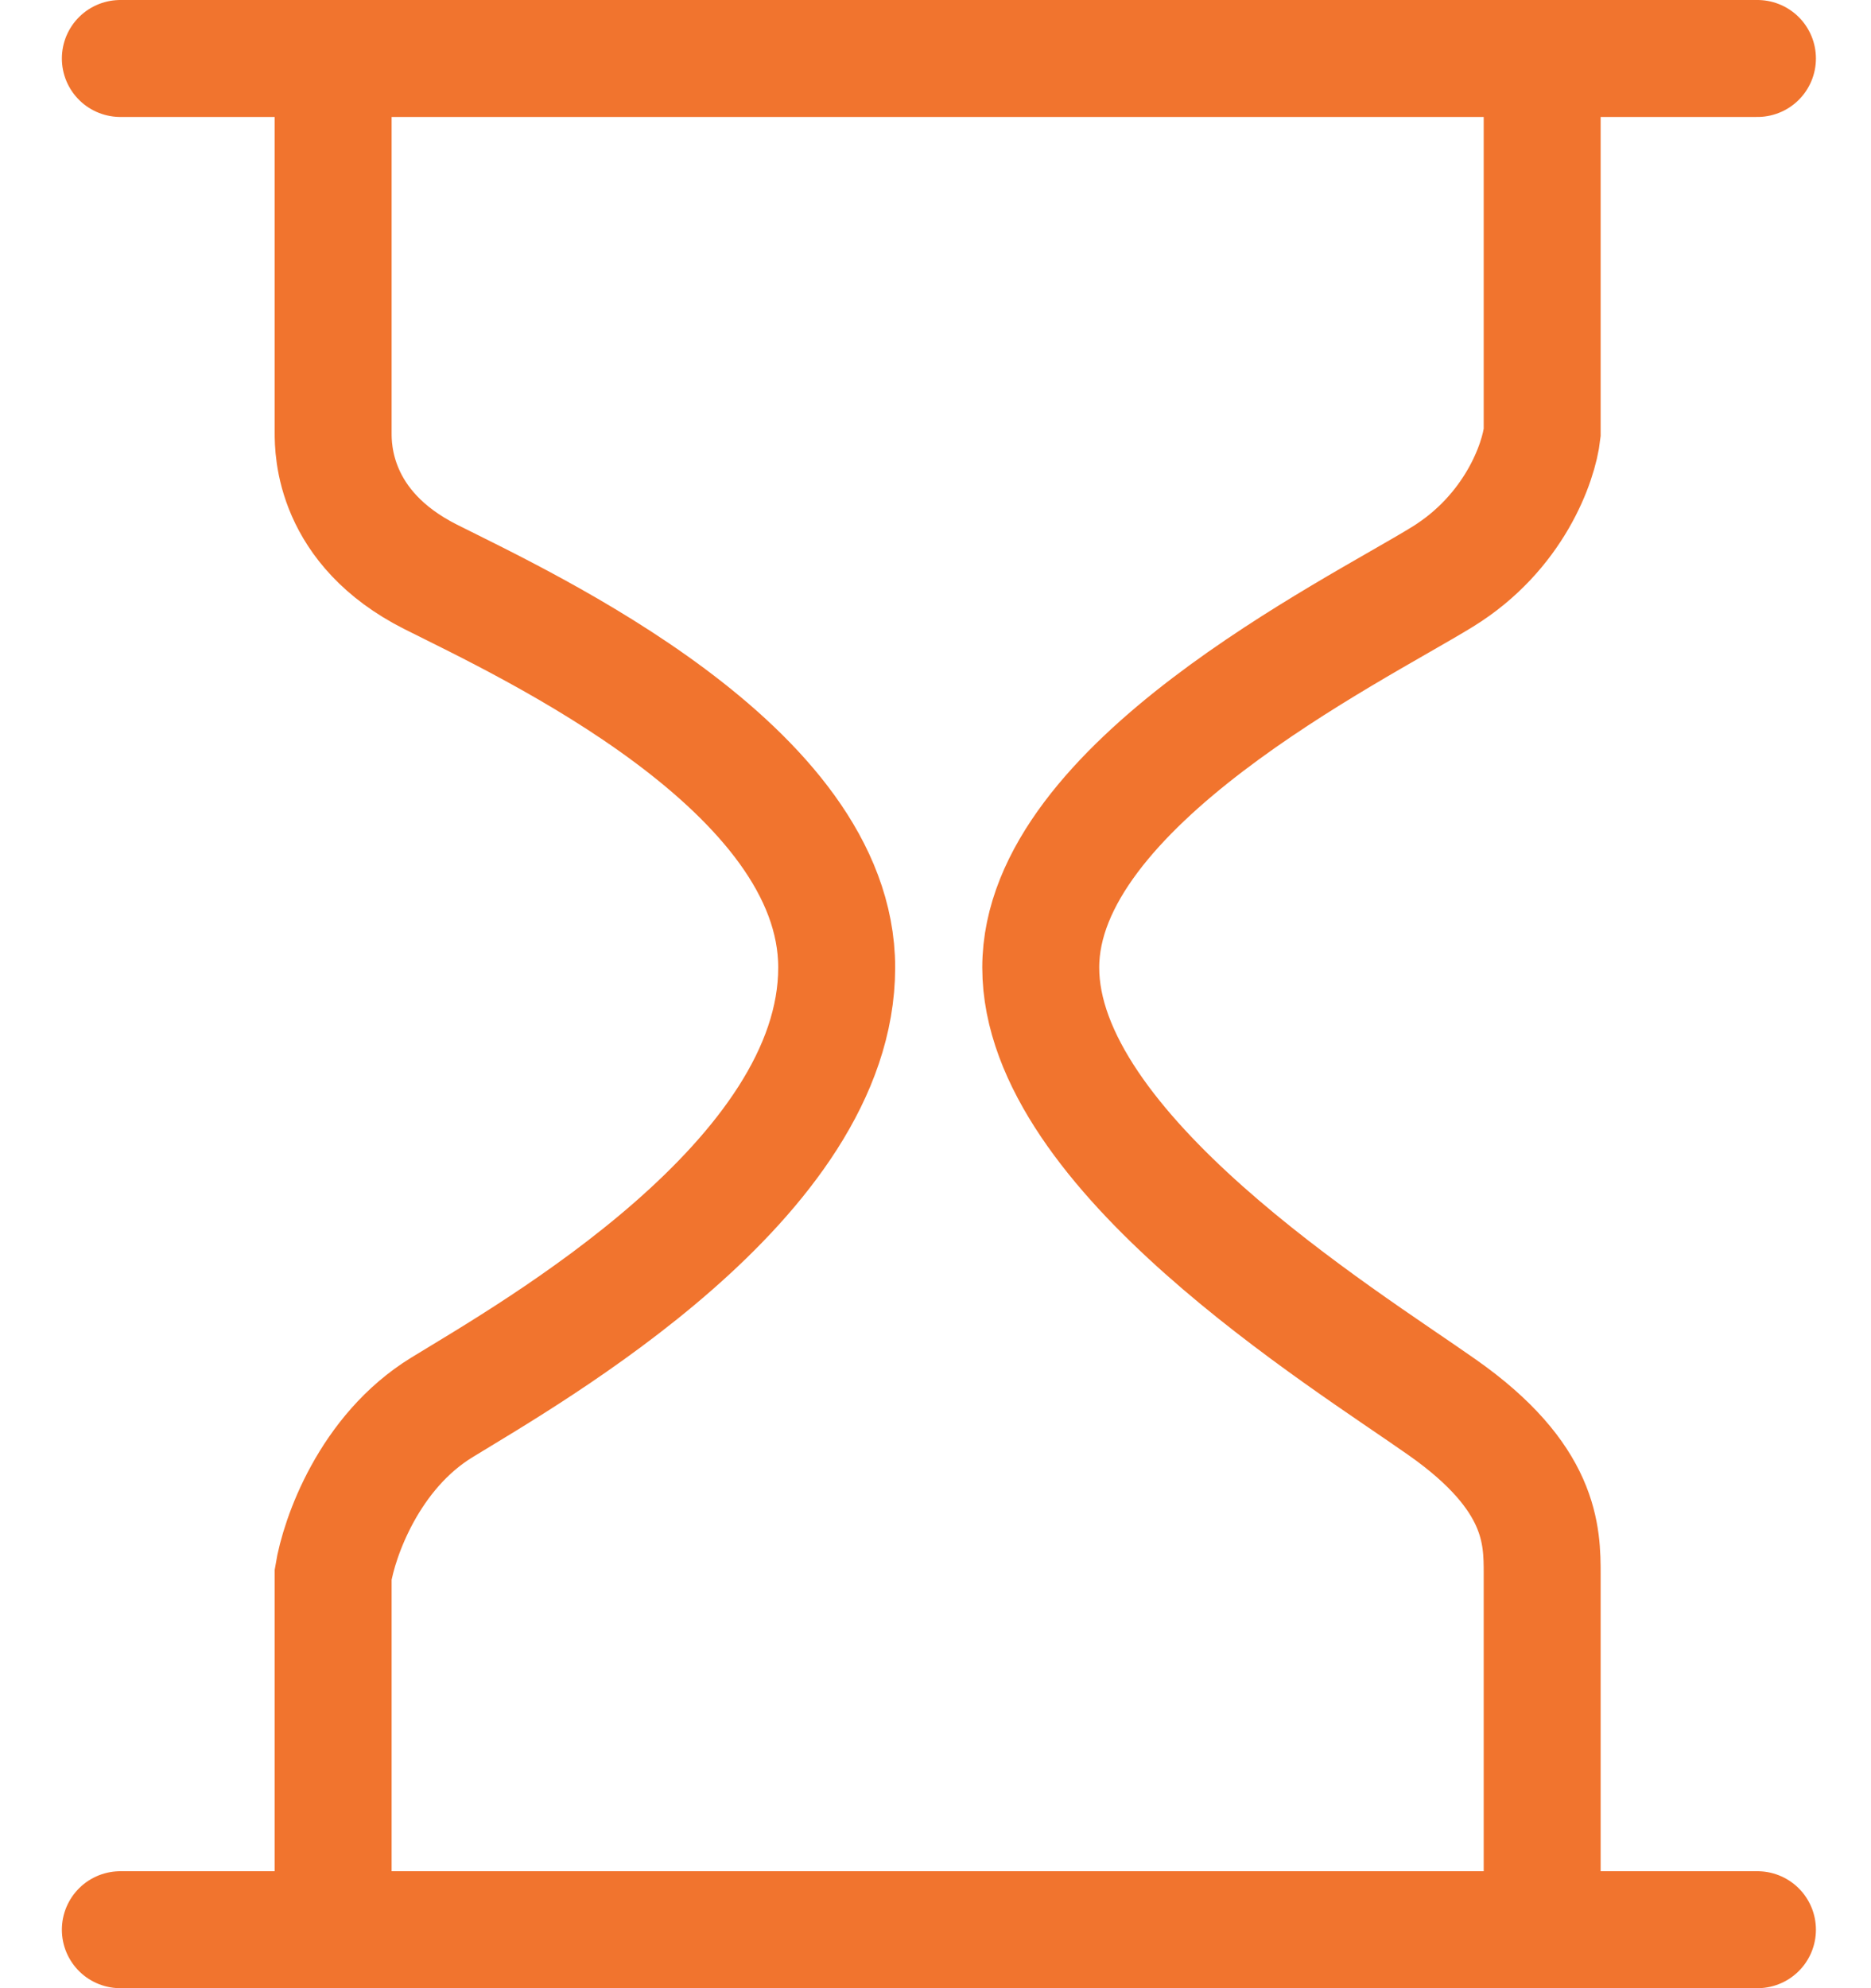 <svg width="16" height="17" viewBox="0 0 16 17" fill="none" xmlns="http://www.w3.org/2000/svg">
<path d="M13.188 0.5V3.7C13.16 3.953 12.95 4.554 12.334 4.933C11.565 5.406 8.9 6.713 8.9 8.273C8.9 9.848 11.481 11.433 12.334 12.034C13.188 12.634 13.188 13.128 13.188 13.463C13.188 13.732 13.188 15.6 13.188 16.5M13.188 0.5H2.849M13.188 0.5H15.029M13.188 16.5H2.849M13.188 16.5H15.029M2.849 16.5V13.463C2.9 13.146 3.157 12.415 3.779 12.034C4.557 11.557 7.155 10.085 7.155 8.273C7.155 6.57 4.519 5.353 3.684 4.933C2.849 4.513 2.849 3.84 2.849 3.7C2.849 3.588 2.849 1.52 2.849 0.5M2.849 16.5H1.029M2.849 0.5H1.029" stroke="#F1742E" stroke-linecap="round"/>
</svg>
